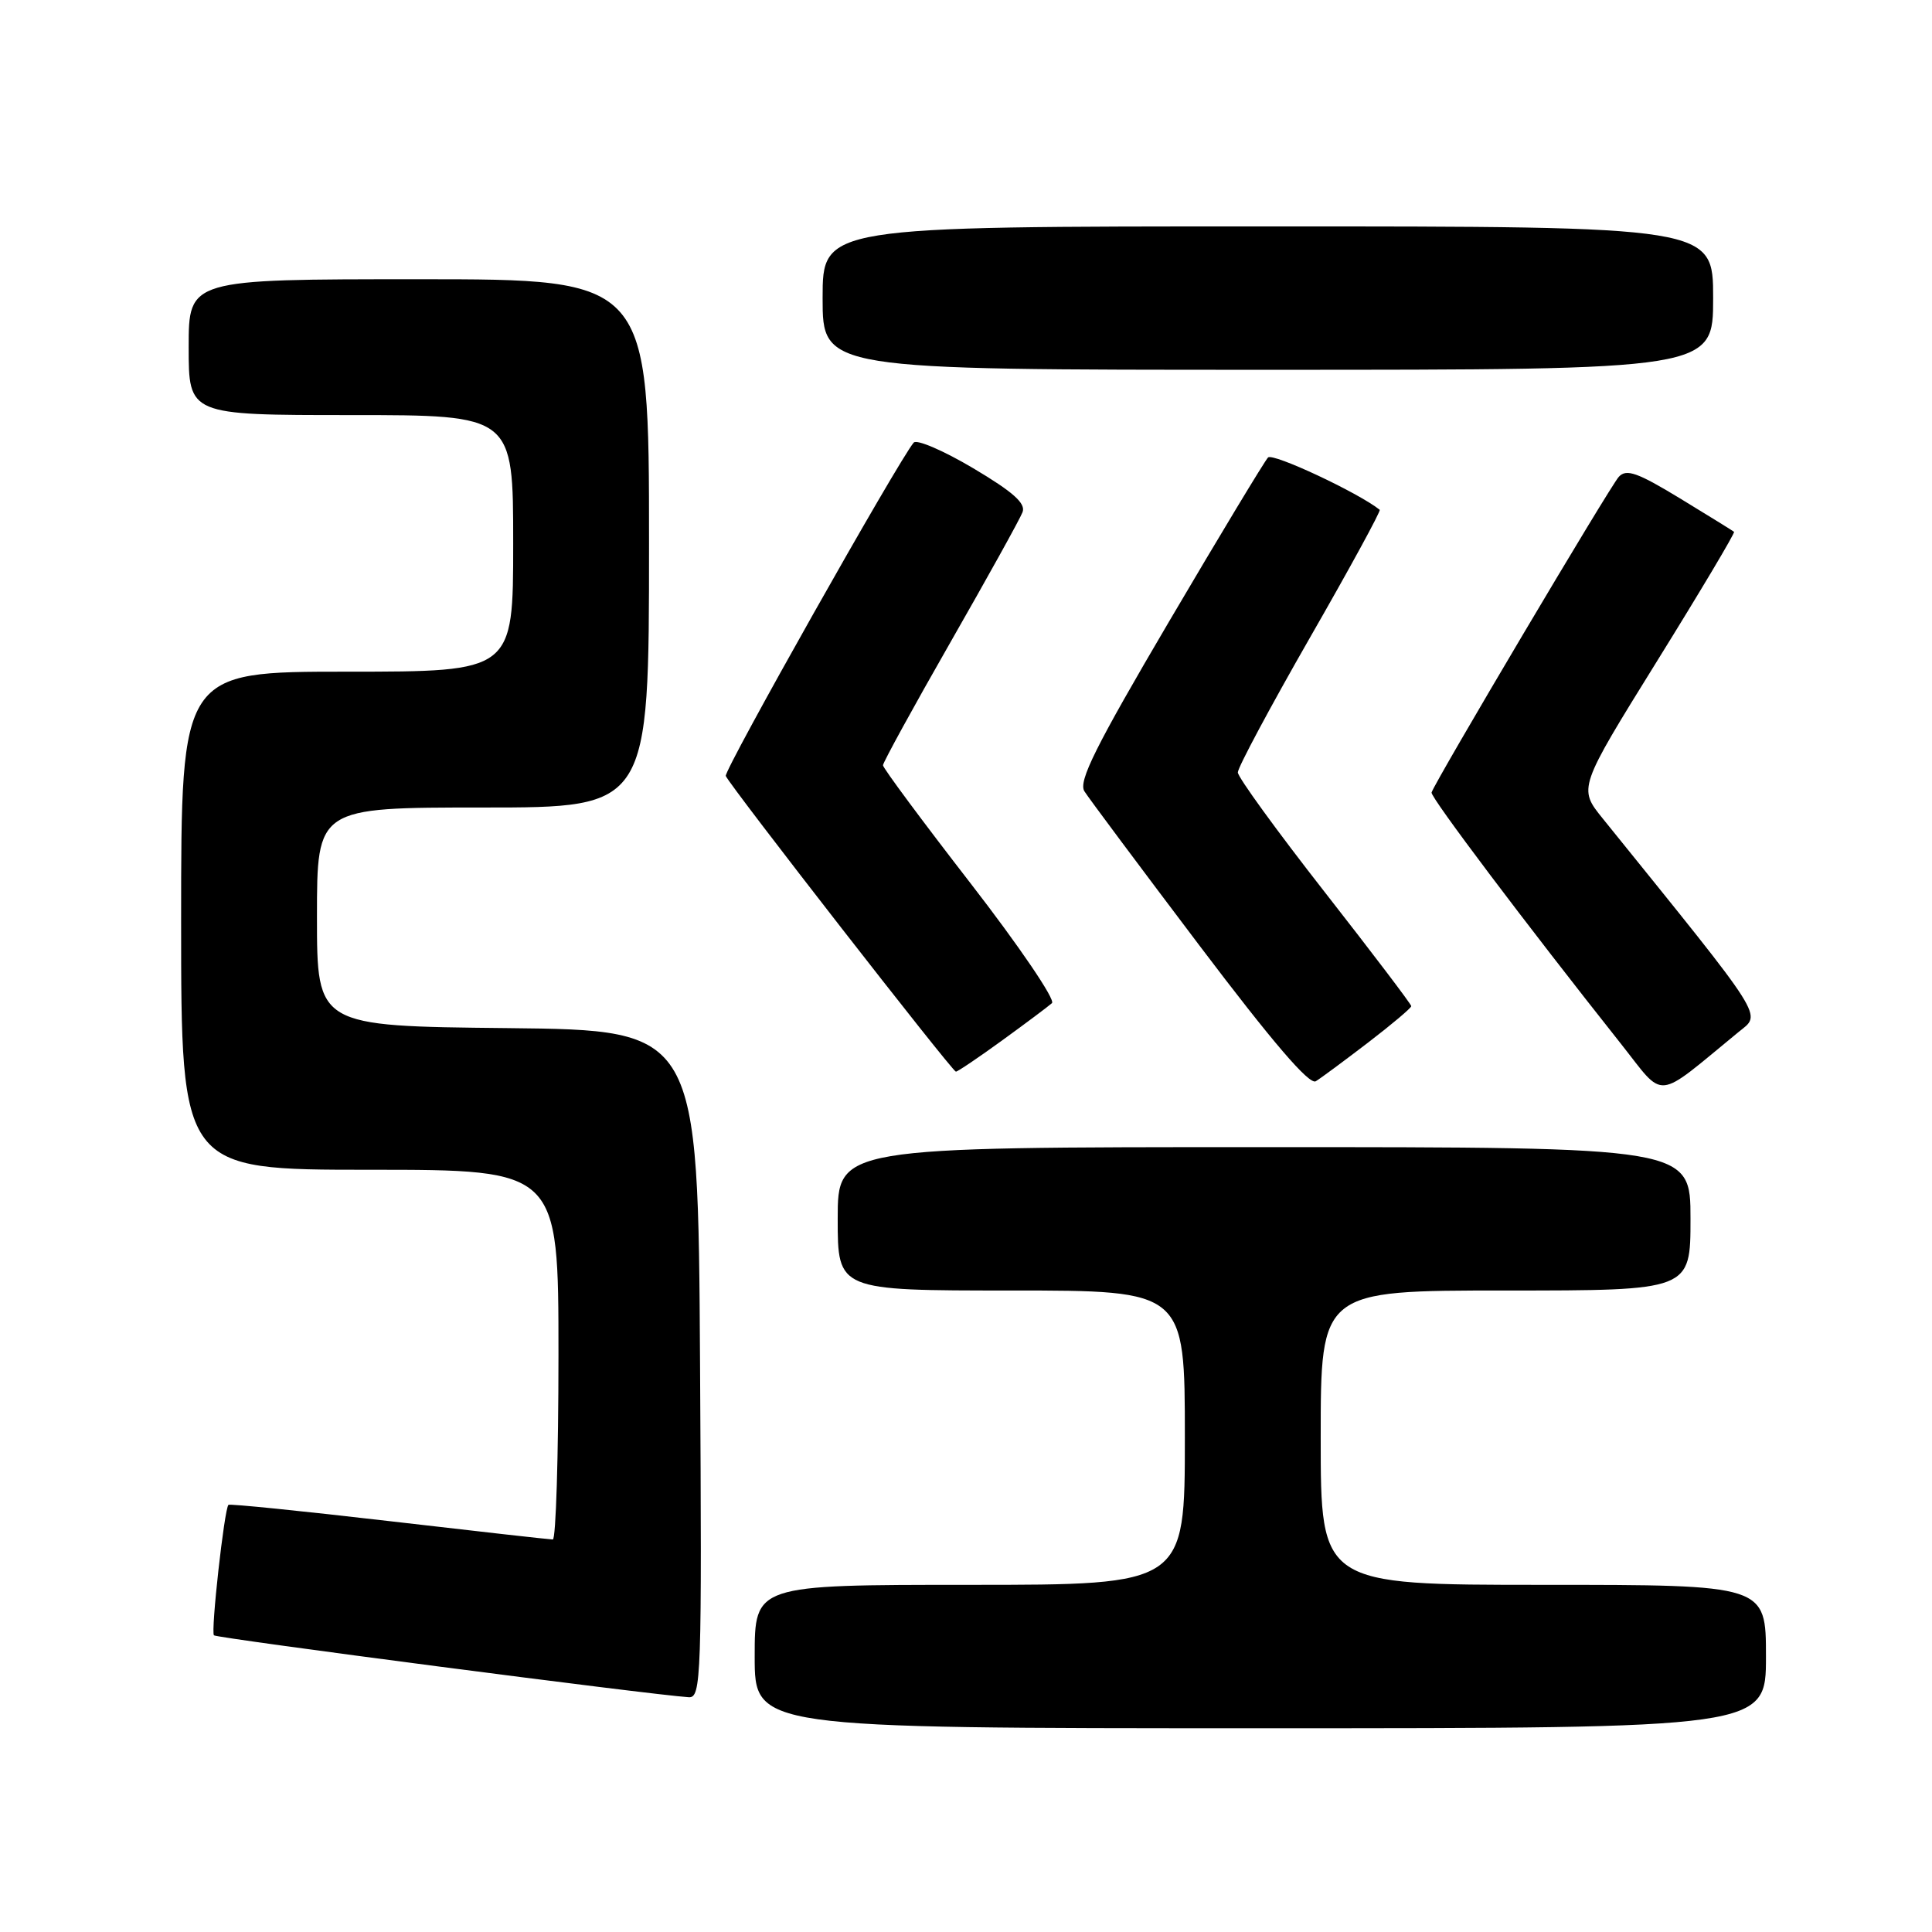 <?xml version="1.0" encoding="UTF-8" standalone="no"?>
<!DOCTYPE svg PUBLIC "-//W3C//DTD SVG 1.1//EN" "http://www.w3.org/Graphics/SVG/1.1/DTD/svg11.dtd" >
<svg xmlns="http://www.w3.org/2000/svg" xmlns:xlink="http://www.w3.org/1999/xlink" version="1.1" viewBox="0 0 256 256">
 <g >
 <path fill="currentColor"
d=" M 234.00 219.50 C 234.00 210.00 234.00 210.00 204.50 210.00 C 175.00 210.00 175.00 210.00 175.00 190.50 C 175.00 171.00 175.00 171.00 199.50 171.00 C 224.00 171.00 224.00 171.00 224.00 161.50 C 224.00 152.00 224.00 152.00 167.50 152.00 C 111.00 152.00 111.00 152.00 111.00 161.50 C 111.00 171.00 111.00 171.00 134.00 171.00 C 157.00 171.00 157.00 171.00 157.00 190.50 C 157.00 210.00 157.00 210.00 128.50 210.00 C 100.00 210.00 100.00 210.00 100.00 219.50 C 100.00 229.00 100.00 229.00 167.00 229.00 C 234.00 229.00 234.00 229.00 234.00 219.50 Z  M 92.76 180.75 C 92.50 136.50 92.50 136.50 67.25 136.23 C 42.00 135.97 42.00 135.97 42.00 121.48 C 42.00 107.00 42.00 107.00 64.00 107.00 C 86.00 107.00 86.00 107.00 86.00 72.00 C 86.00 37.00 86.00 37.00 55.50 37.00 C 25.00 37.00 25.00 37.00 25.00 46.00 C 25.00 55.00 25.00 55.00 46.50 55.00 C 68.00 55.00 68.00 55.00 68.00 72.00 C 68.00 89.00 68.00 89.00 46.00 89.00 C 24.00 89.00 24.00 89.00 24.00 122.00 C 24.00 155.00 24.00 155.00 49.00 155.00 C 74.00 155.00 74.00 155.00 74.00 179.50 C 74.00 192.97 73.66 204.00 73.25 203.99 C 72.84 203.99 63.06 202.89 51.53 201.55 C 39.99 200.21 30.42 199.24 30.27 199.40 C 29.72 199.95 27.91 216.25 28.35 216.69 C 28.74 217.07 86.25 224.57 91.26 224.89 C 92.92 224.99 93.01 222.46 92.76 180.75 Z  M 230.34 136.77 C 233.43 134.24 234.35 135.68 212.38 108.47 C 209.12 104.44 209.12 104.44 219.58 87.58 C 225.34 78.30 229.92 70.61 229.77 70.47 C 229.62 70.34 226.40 68.35 222.61 66.04 C 216.97 62.61 215.50 62.09 214.50 63.18 C 213.35 64.42 190.09 103.65 189.69 105.01 C 189.51 105.60 202.20 122.44 214.76 138.28 C 220.73 145.81 219.12 145.97 230.34 136.77 Z  M 181.30 138.13 C 184.43 135.73 187.00 133.56 187.00 133.32 C 187.00 133.07 181.83 126.26 175.52 118.19 C 169.20 110.11 164.02 102.98 164.02 102.35 C 164.01 101.71 168.31 93.68 173.57 84.50 C 178.84 75.32 183.00 67.69 182.82 67.55 C 180.00 65.29 168.64 59.97 168.02 60.62 C 167.56 61.11 161.66 70.88 154.91 82.35 C 145.13 98.98 142.86 103.54 143.69 104.85 C 144.26 105.76 151.12 114.95 158.92 125.27 C 168.62 138.10 173.50 143.80 174.35 143.27 C 175.04 142.85 178.16 140.53 181.30 138.13 Z  M 132.79 137.86 C 135.93 135.58 138.90 133.36 139.39 132.92 C 139.88 132.48 135.04 125.36 128.64 117.09 C 122.24 108.83 117.00 101.77 117.00 101.40 C 117.00 101.04 121.02 93.70 125.94 85.10 C 130.86 76.50 135.16 68.75 135.49 67.87 C 135.95 66.70 134.25 65.19 128.95 62.04 C 125.02 59.71 121.47 58.18 121.07 58.65 C 119.12 60.91 95.88 102.12 96.17 102.82 C 96.70 104.11 126.19 142.00 126.66 142.00 C 126.89 142.00 129.65 140.14 132.79 137.86 Z  M 227.00 39.50 C 227.00 30.00 227.00 30.00 168.00 30.00 C 109.00 30.00 109.00 30.00 109.00 39.50 C 109.00 49.00 109.00 49.00 168.00 49.00 C 227.00 49.00 227.00 49.00 227.00 39.50 Z "/>
</g>
</svg>
